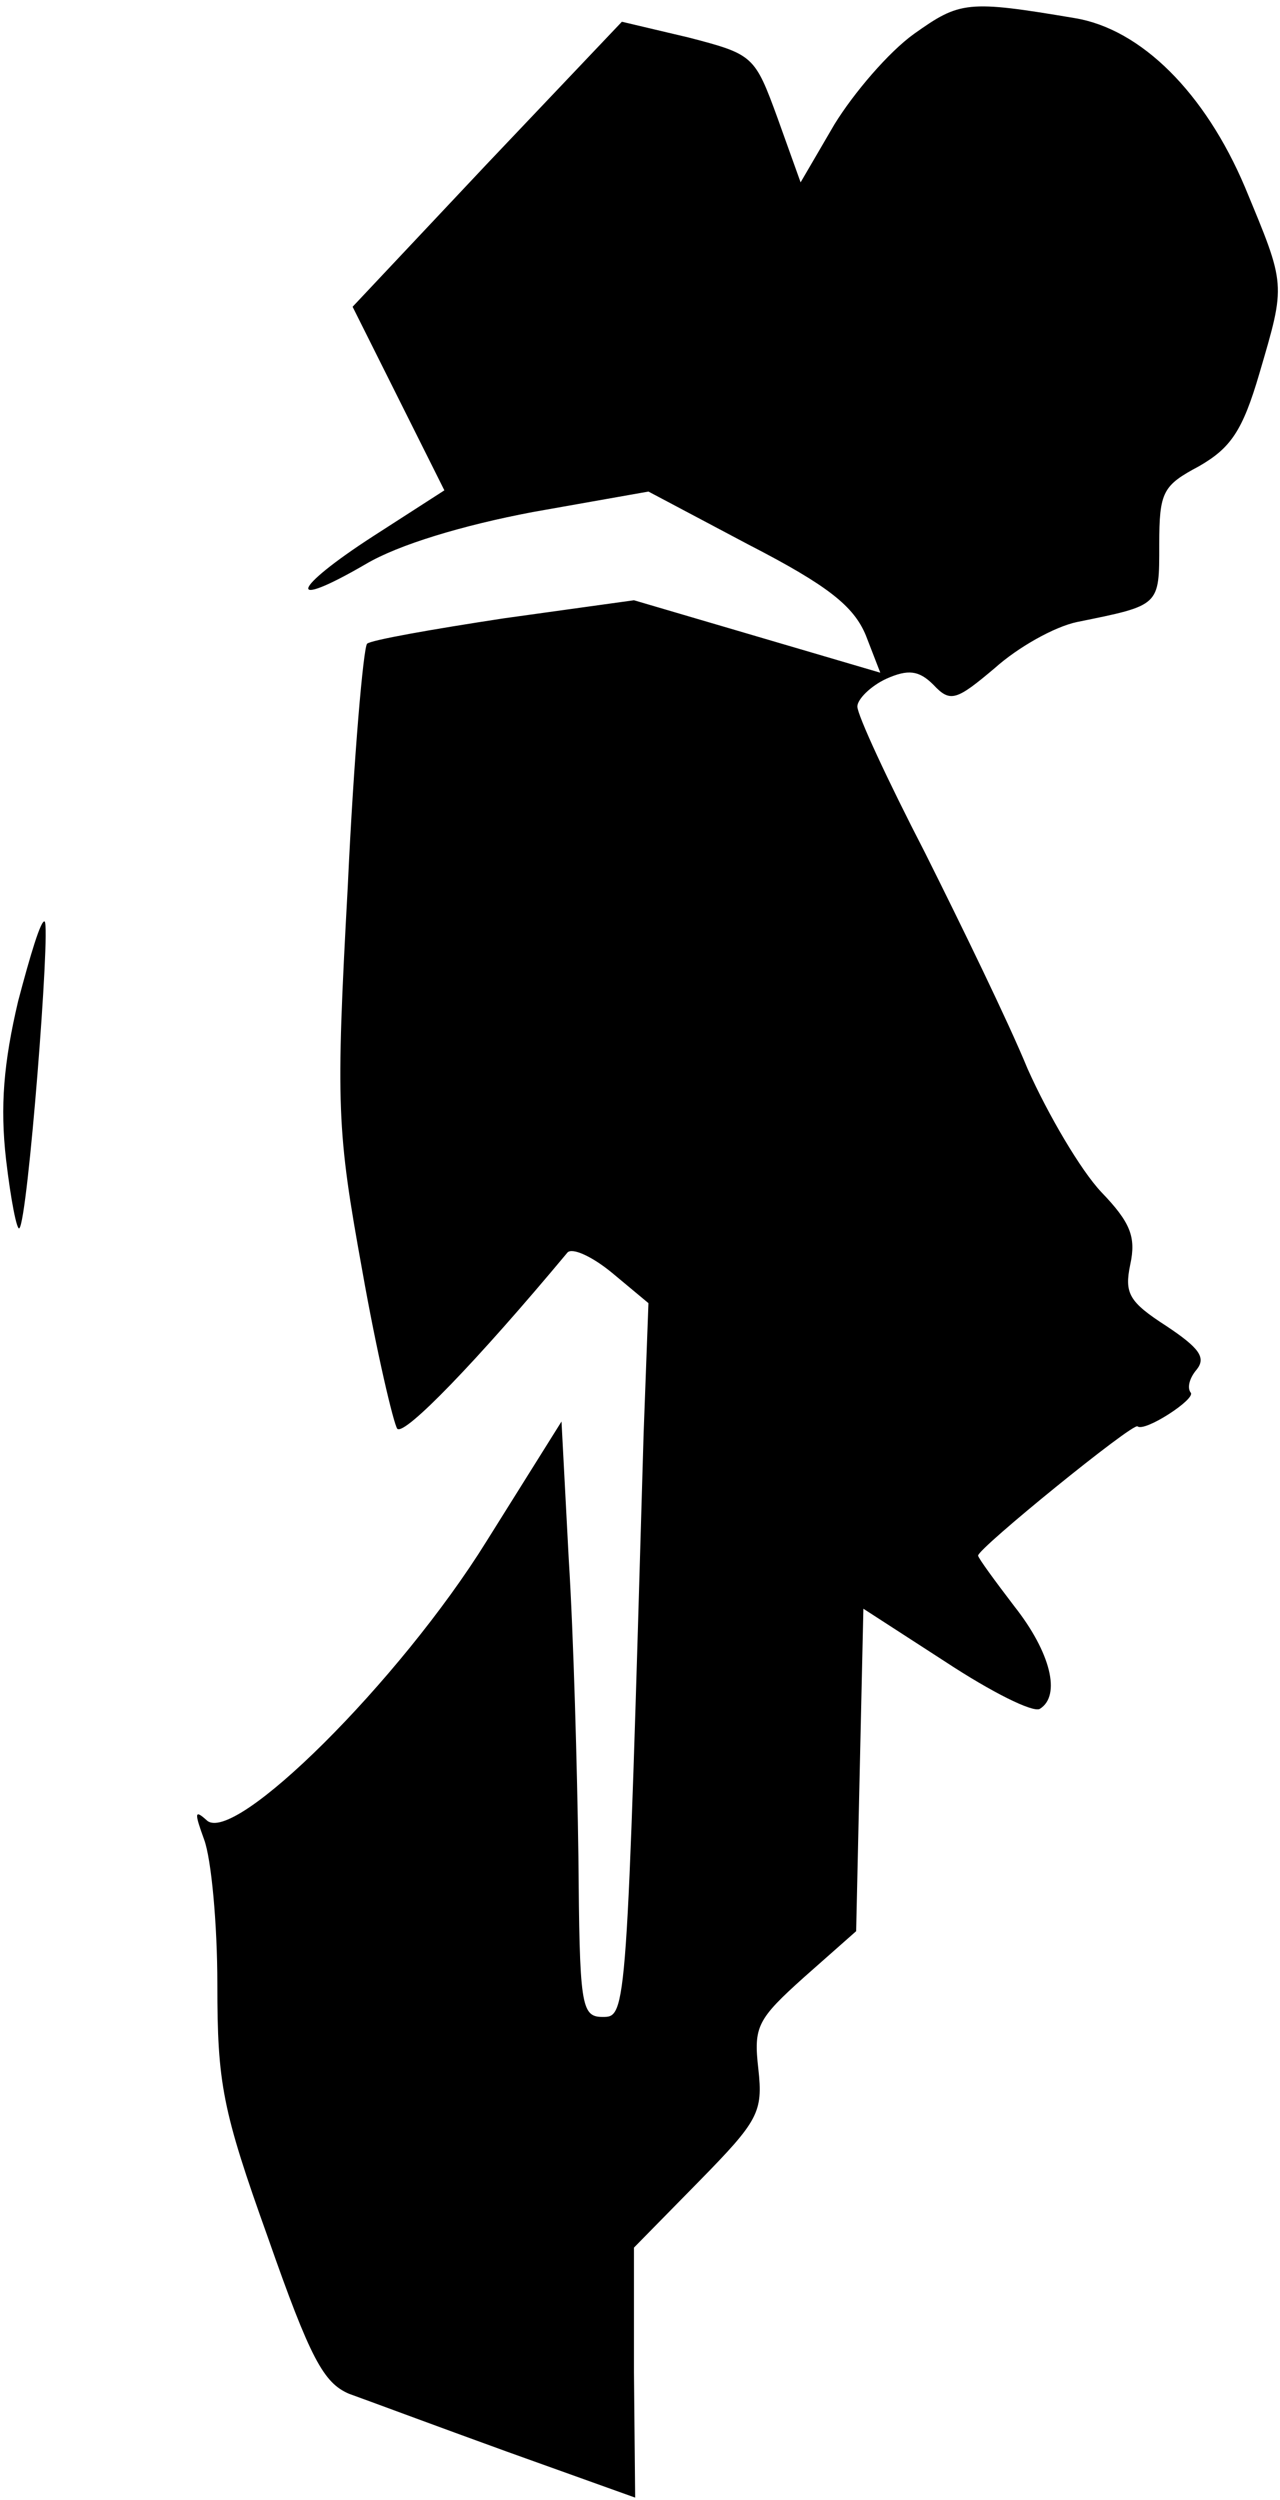 <?xml version="1.0" standalone="no"?>
<!DOCTYPE svg PUBLIC "-//W3C//DTD SVG 20010904//EN"
 "http://www.w3.org/TR/2001/REC-SVG-20010904/DTD/svg10.dtd">
<svg version="1.0" xmlns="http://www.w3.org/2000/svg"
 width="106pt" height="207pt" viewBox="0 0 106 207"
 preserveAspectRatio="xMidYMid meet">
<g transform="translate(0,207) scale(0.1,-0.1)"
fill="#000000" stroke="none">
<path fill="#000000" stroke="none" d="M757 2042 c-21 -15 -50 -49 -66 -75
l-28 -48 -19 53 c-19 52 -20 53 -74 67 l-55 13 -112 -118 -111 -118 38 -76 38
-76 -59 -38 c-68 -44 -73 -62 -6 -23 27 16 80 32 138 43 l96 17 83 -44 c66
-34 87 -51 97 -75 l12 -31 -102 30 -102 30 -108 -15 c-59 -9 -110 -18 -113
-21 -3 -3 -11 -93 -16 -201 -10 -183 -9 -202 12 -318 12 -68 26 -127 29 -131
6 -6 66 56 141 146 4 4 20 -3 37 -17 l30 -25 -4 -108 c-14 -483 -14 -483 -34
-483 -18 0 -19 10 -20 133 -1 72 -4 183 -8 246 l-6 114 -62 -99 c-72 -116
-210 -253 -232 -231 -10 9 -10 6 -2 -16 6 -16 11 -70 11 -120 0 -82 4 -104 42
-210 35 -100 46 -120 67 -129 14 -5 73 -27 131 -48 l106 -38 -1 104 0 103 54
55 c49 50 53 57 49 93 -4 35 -1 41 38 76 l43 38 3 134 3 133 68 -44 c38 -25
72 -42 78 -39 18 11 9 47 -21 85 -16 21 -30 40 -30 42 0 6 128 110 132 107 6
-5 49 23 44 28 -3 4 -1 12 5 19 8 10 2 18 -25 36 -31 20 -35 27 -30 51 5 23 0
35 -24 60 -17 18 -44 64 -61 102 -16 39 -55 119 -85 179 -31 60 -56 114 -56
121 0 6 11 17 24 23 18 8 27 7 39 -5 14 -15 19 -13 51 14 19 17 49 34 68 38
69 14 68 13 68 64 0 44 3 49 33 65 26 15 36 29 50 77 22 75 22 72 -12 154 -33
78 -86 131 -141 140 -89 15 -95 14 -133 -13z"/>
<path fill="#000000" stroke="none" d="M15 1241 c-12 -51 -15 -87 -10 -131 4
-34 9 -59 11 -57 7 6 26 249 21 254 -3 2 -12 -28 -22 -66z"/>
</g>
</svg>
